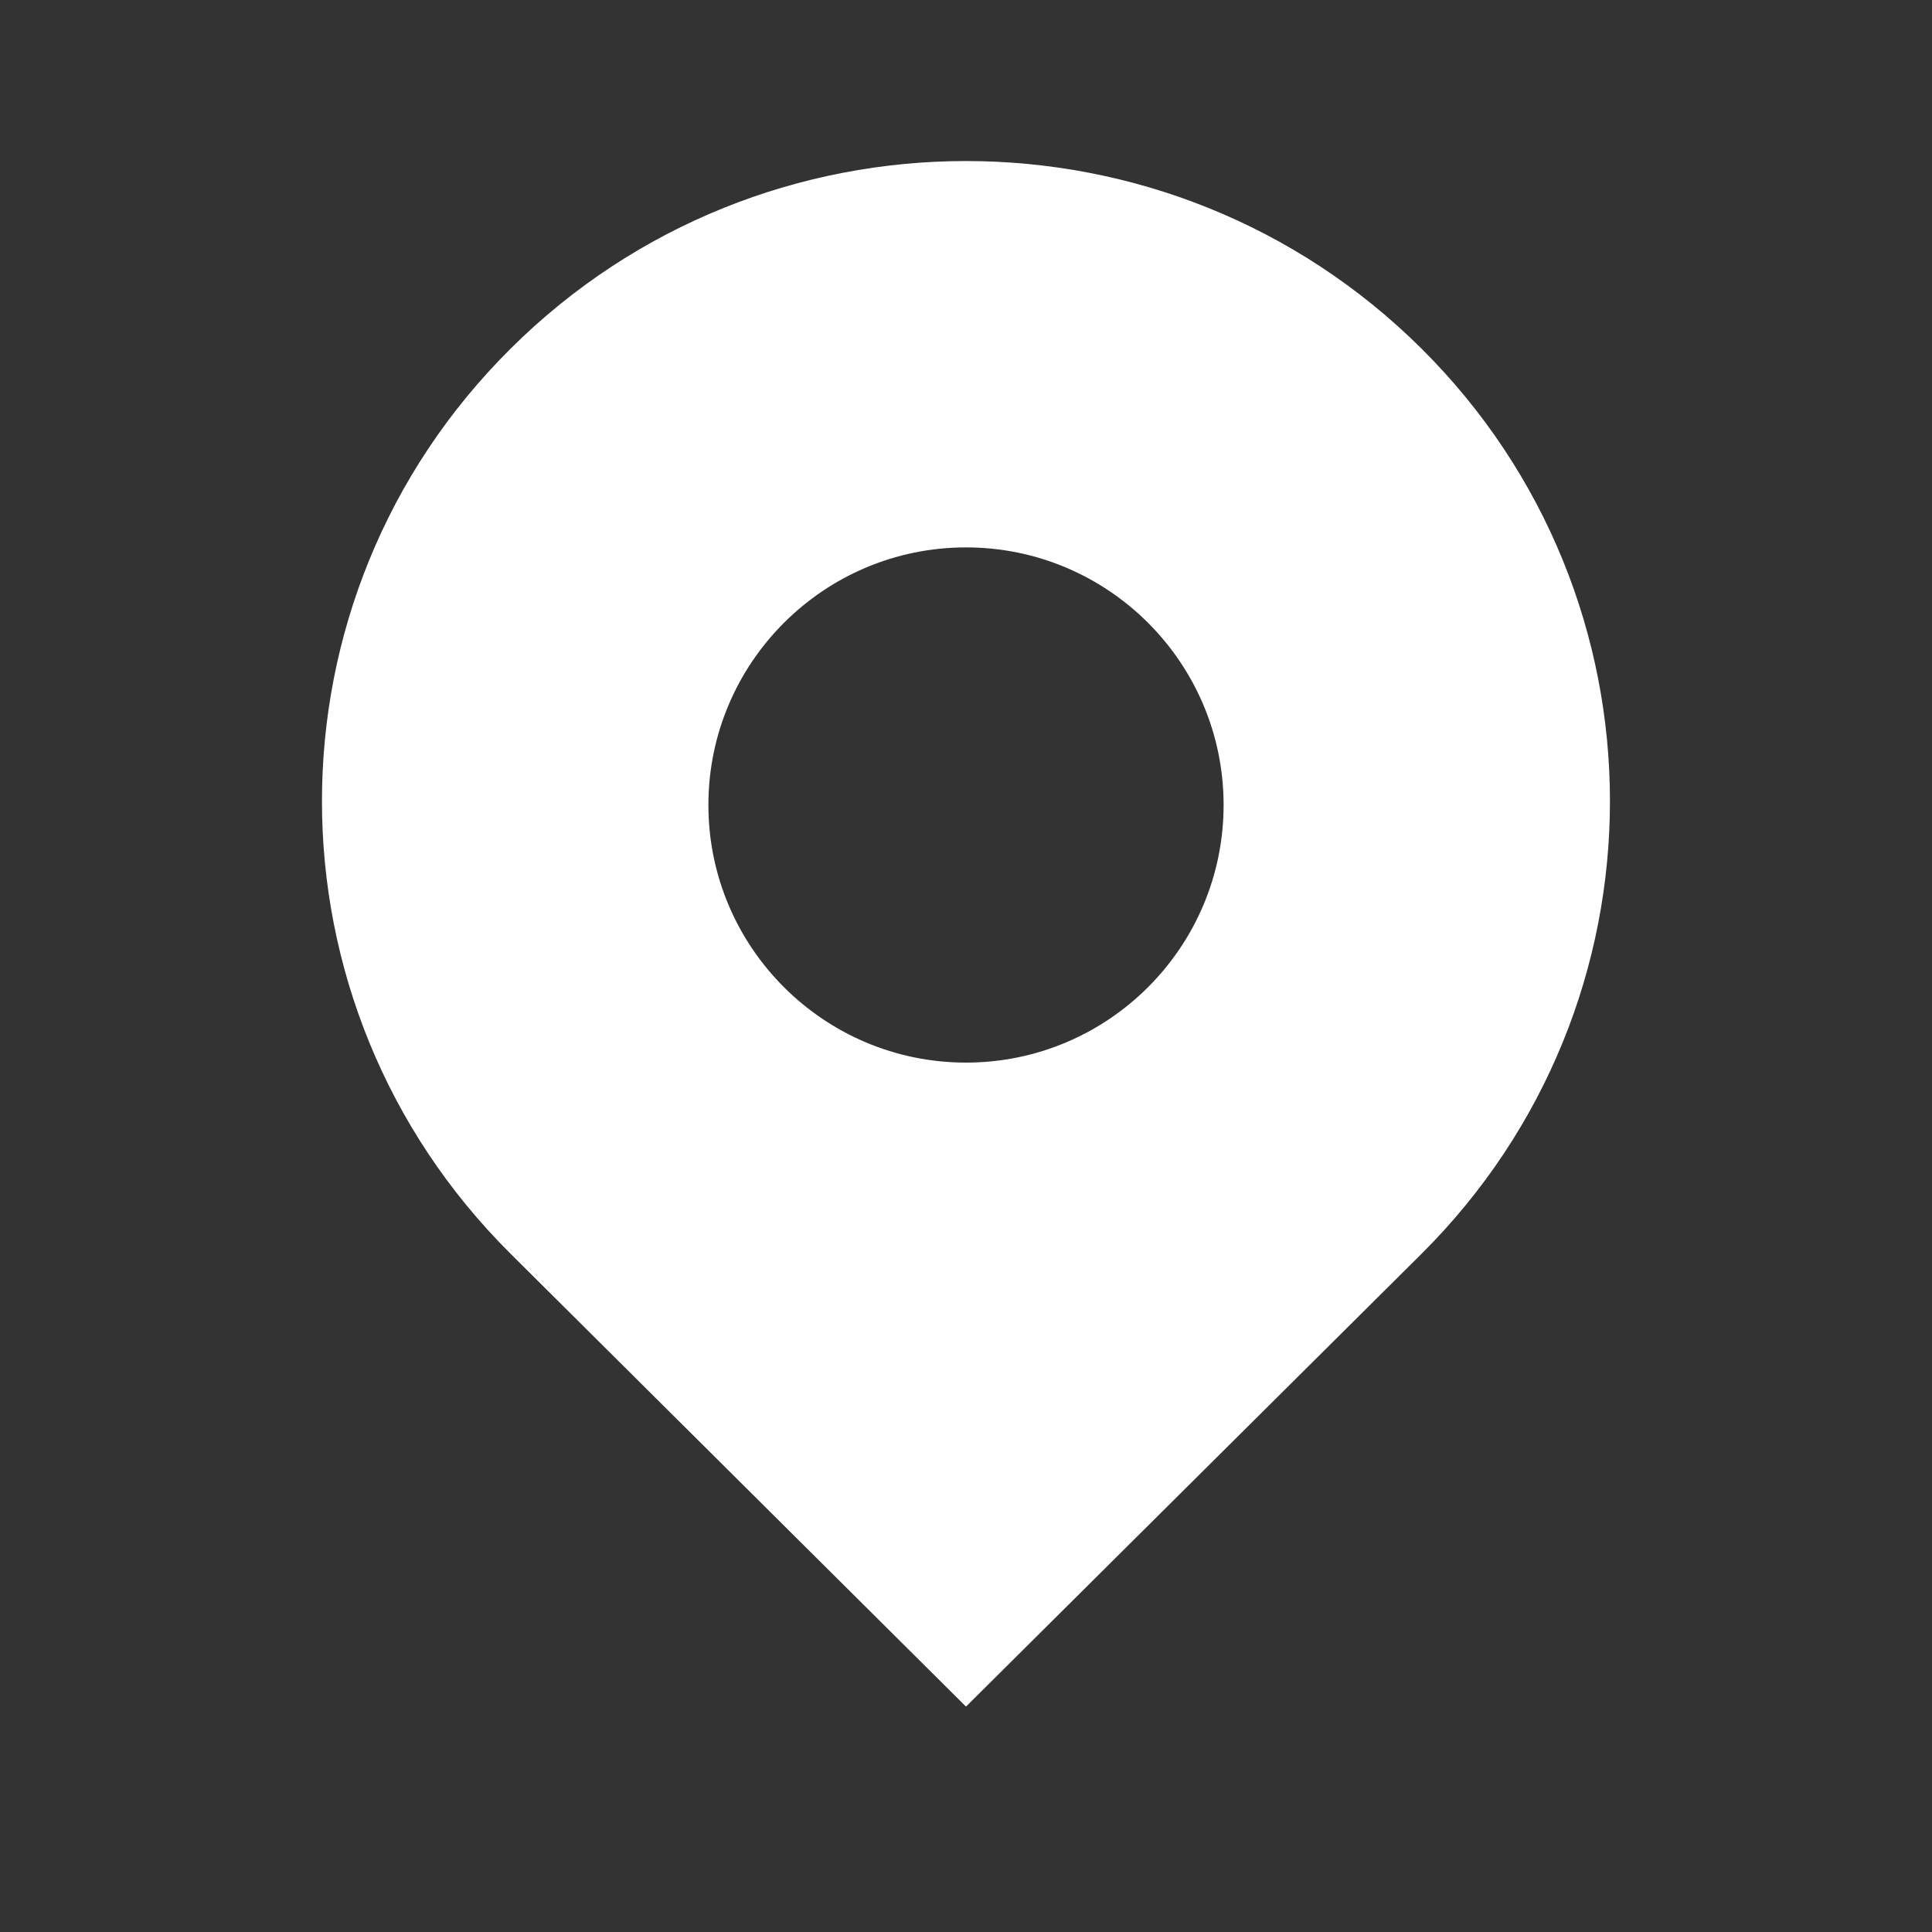 <?xml version="1.0" encoding="UTF-8"?>
<svg width="12px" height="12px" viewBox="0 0 12 12" version="1.1" xmlns="http://www.w3.org/2000/svg" xmlns:xlink="http://www.w3.org/1999/xlink">
    <rect x="0" y="0" width="12" height="12" fill="#333333" stroke="none"/>
    <!-- Generator: Sketch 61 (89581) - https://sketch.com -->
    <title>Icon/Map3</title>
    <desc>Created with Sketch.</desc>
    <g id="Icon/Map3" stroke="none" stroke-width="1" fill="none" fill-rule="evenodd">
        <g id="Icon" transform="translate(2, 1)" fill="#FFFFFF">
            <path d="M1.172,1.165 C2.734,-0.388 5.266,-0.388 6.829,1.165 C8.39,2.717 8.39,5.235 6.829,6.788 L6.829,6.788 L4,9.6 L1.172,6.788 C-0.391,5.235 -0.391,2.717 1.172,1.165 Z M4,2.4 C3.117,2.4 2.4,3.117 2.4,4 C2.4,4.883 3.117,5.6 4,5.6 C4.883,5.6 5.6,4.883 5.6,4 C5.6,3.117 4.883,2.4 4,2.4 Z" id="形状结合"></path>
        </g>
    </g>
</svg>